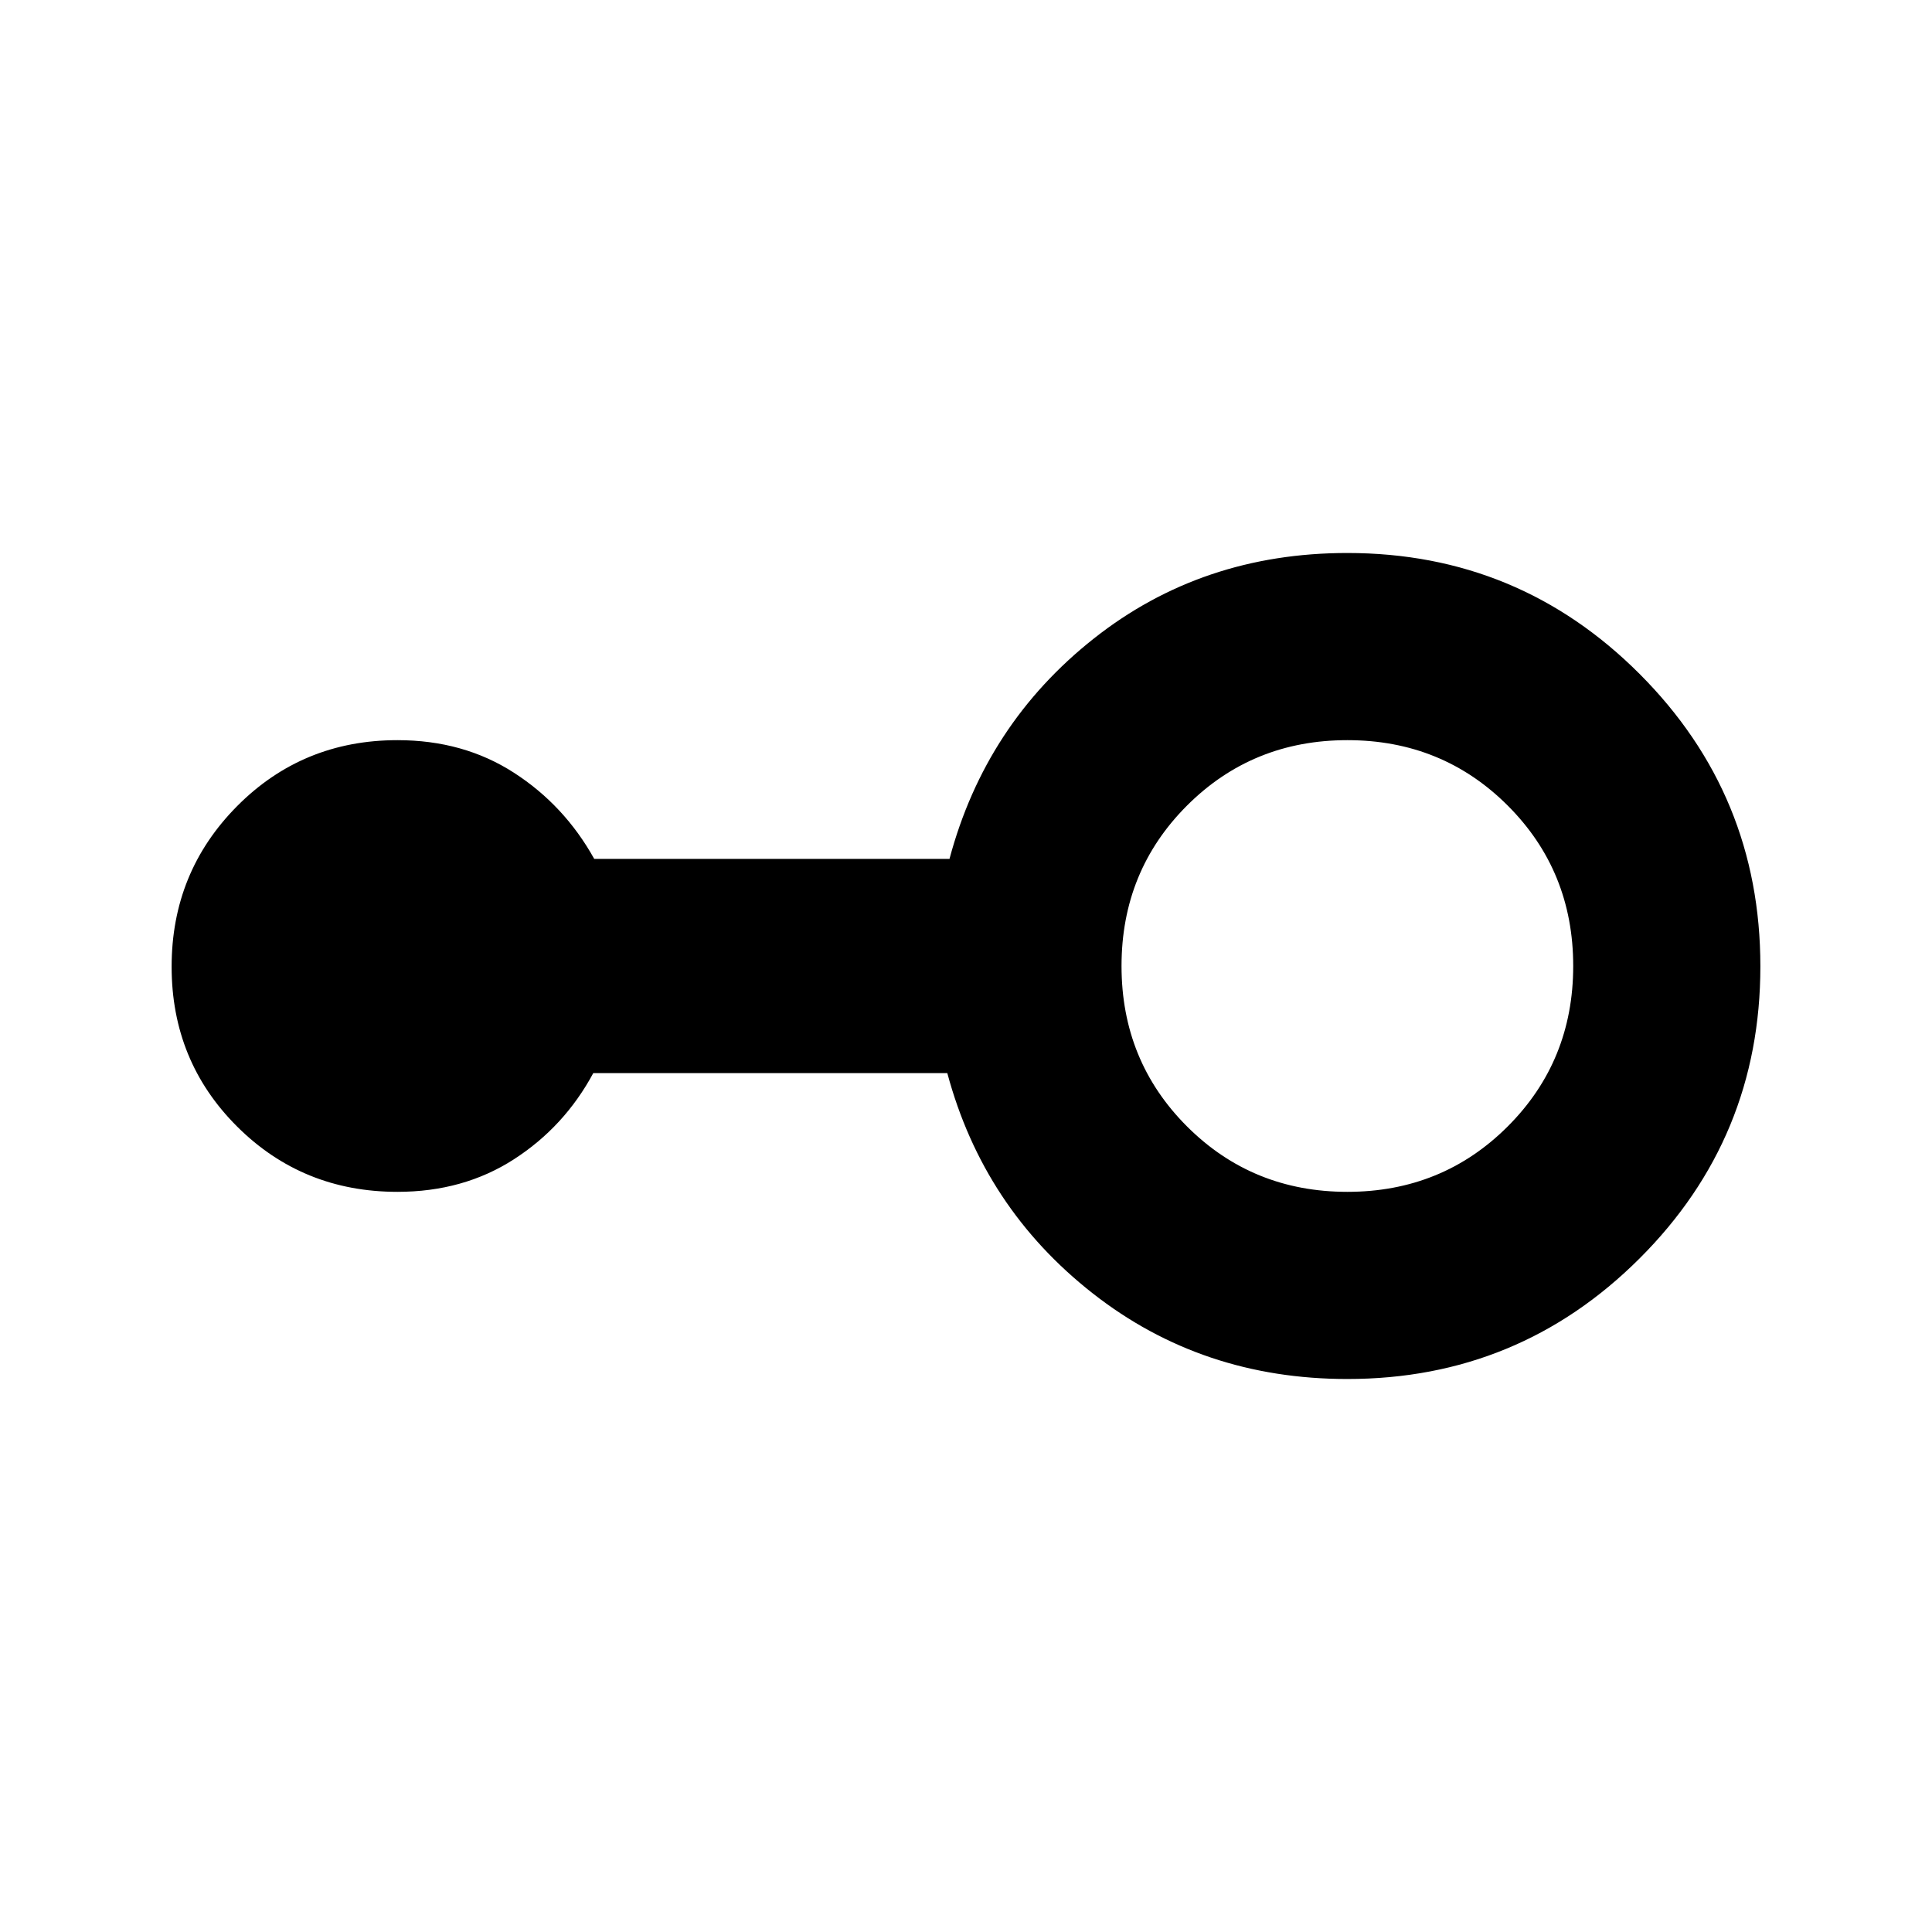 <svg xmlns="http://www.w3.org/2000/svg" height="20" viewBox="0 -960 960 960" width="20"><path d="M669.5-274.78q-72.24 0-126.52-42.55-54.29-42.55-72.27-109.45H294.8q-14.37 26.68-39.46 42.84-25.08 16.16-57.84 16.16-47.13 0-79.68-32.45-32.54-32.44-32.54-79.43 0-46.99 32.54-79.78 32.55-32.78 79.68-32.78 32.76 0 57.84 16.16 25.09 16.16 39.93 42.84H471.8q17.87-66.9 71.66-109.45 53.8-42.55 126.04-42.55 85.17 0 145.19 60.08 60.03 60.08 60.03 145.32 0 85.23-60.03 145.14-60.02 59.9-145.19 59.9Zm0-93q47.17 0 79.7-32.52 32.52-32.53 32.52-79.7t-32.52-79.7q-32.53-32.52-79.7-32.52t-79.7 32.52q-32.52 32.53-32.52 79.7t32.52 79.7q32.53 32.52 79.7 32.52Z"/></svg>